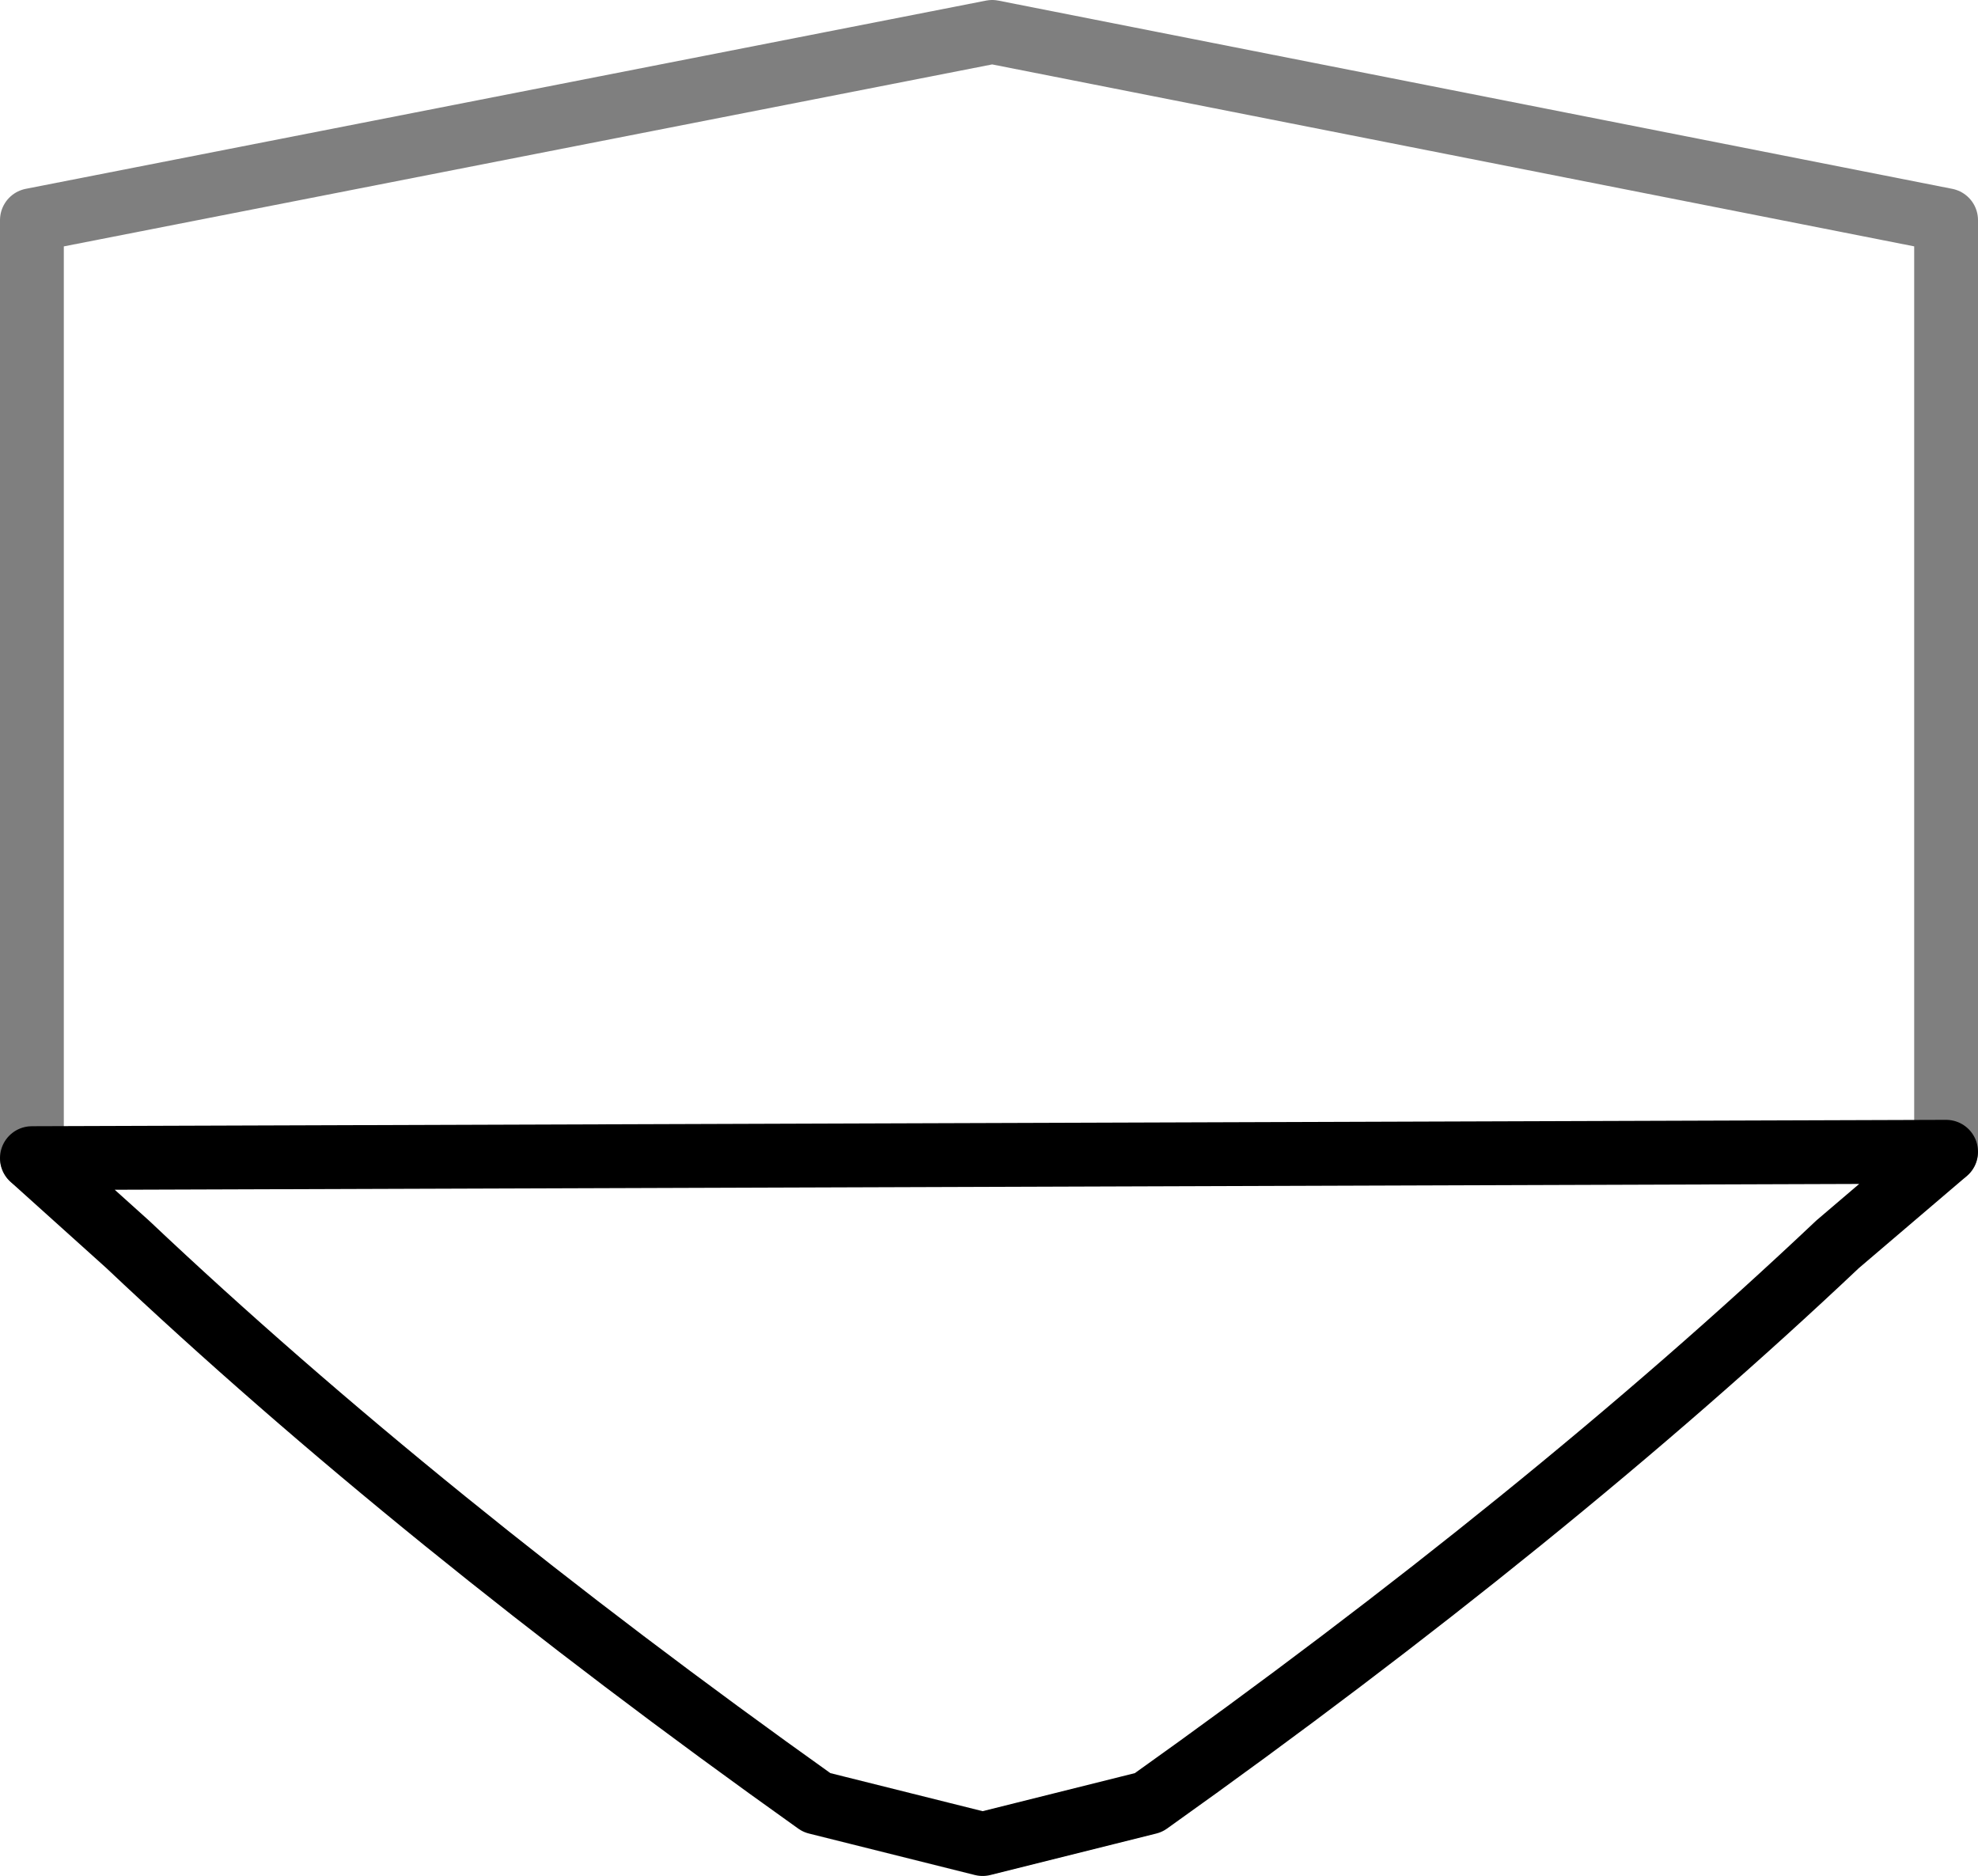 <?xml version="1.0" encoding="UTF-8" standalone="no"?>
<svg xmlns:xlink="http://www.w3.org/1999/xlink" height="29.4px" width="31.0px" xmlns="http://www.w3.org/2000/svg">
  <g transform="matrix(1.0, 0.0, 0.0, 1.0, -384.35, -143.05)">
    <path d="M384.85 161.2 L384.85 146.5 399.9 143.55 414.85 146.5 414.85 161.1" fill="none" stroke="#000000" stroke-linecap="round" stroke-linejoin="round" stroke-opacity="0.502" stroke-width="1.0"/>
    <path d="M414.85 161.1 L413.15 162.55 Q408.6 166.85 402.35 171.3 L399.75 171.95 397.15 171.3 Q390.9 166.85 386.35 162.55 L384.85 161.2 Z" fill="none" stroke="#000000" stroke-linecap="round" stroke-linejoin="round" stroke-width="1.0"/>
  </g>
</svg>
